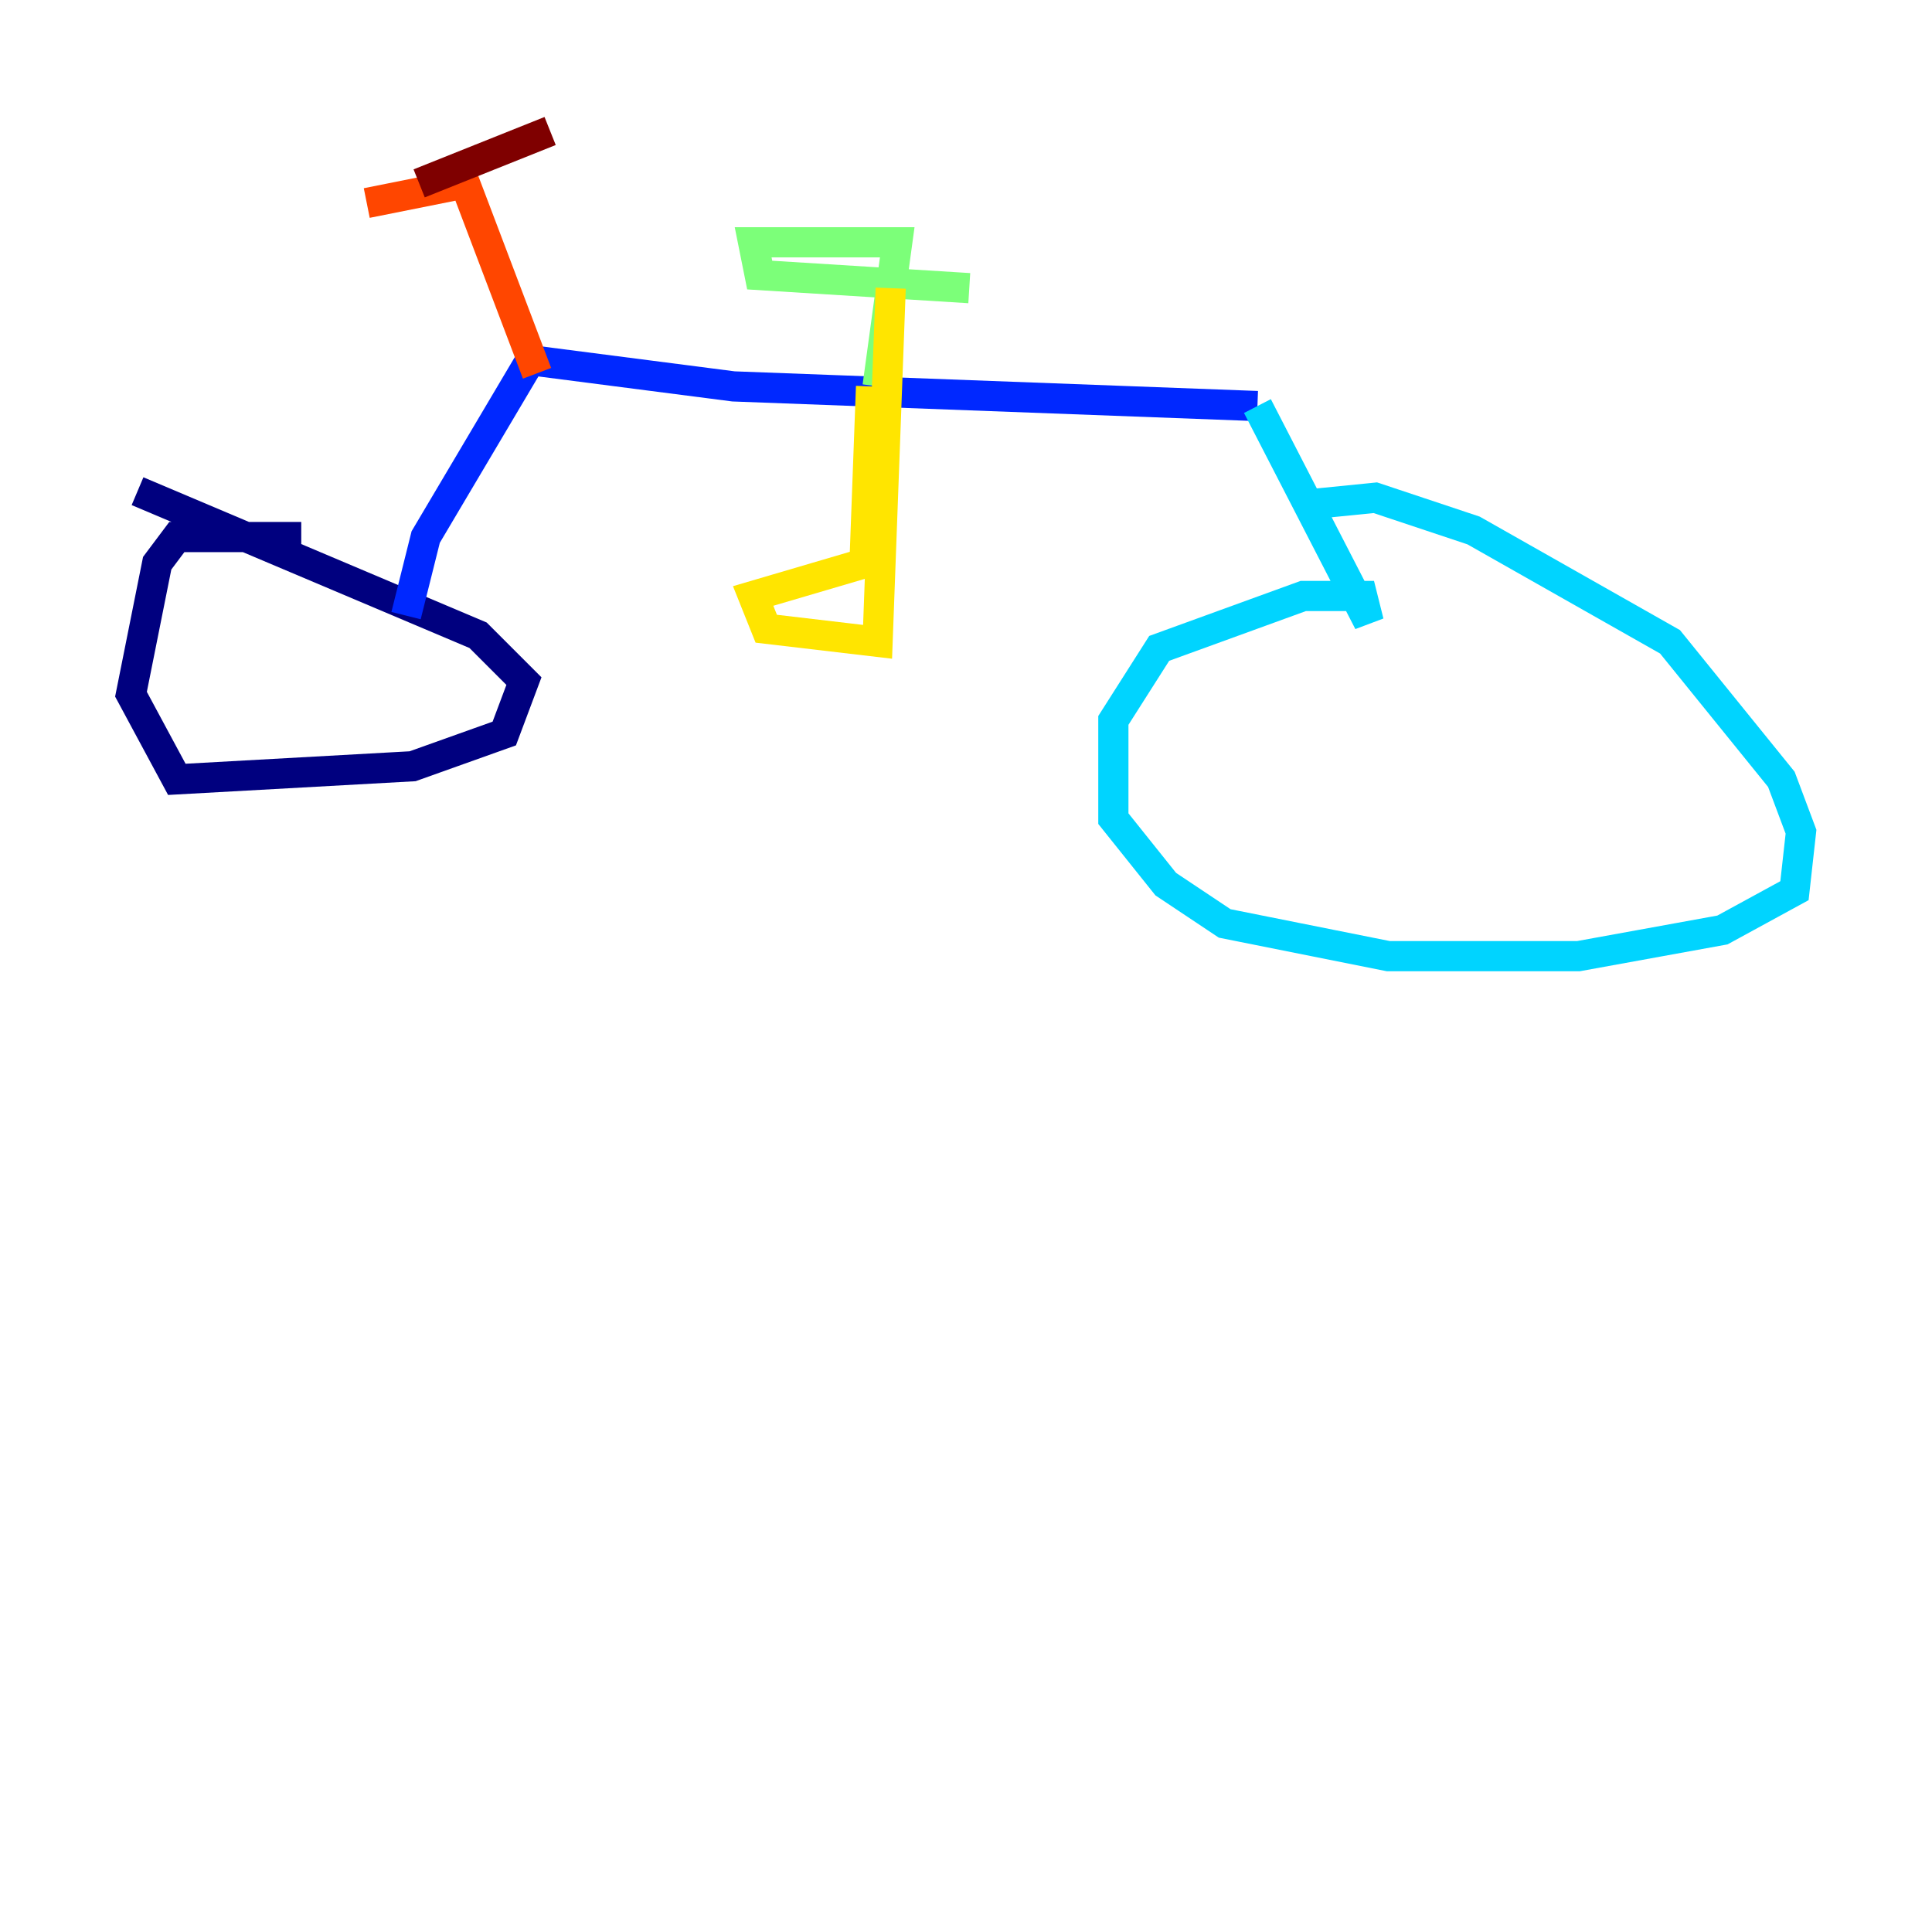 <?xml version="1.0" encoding="utf-8" ?>
<svg baseProfile="tiny" height="128" version="1.2" viewBox="0,0,128,128" width="128" xmlns="http://www.w3.org/2000/svg" xmlns:ev="http://www.w3.org/2001/xml-events" xmlns:xlink="http://www.w3.org/1999/xlink"><defs /><polyline fill="none" points="19.959,35.58 11.715,35.58 10.414,37.315 8.678,45.993 11.715,51.634 27.336,50.766 33.41,48.597 34.712,45.125 31.675,42.088 9.112,32.542" stroke="#00007f" stroke-width="2" /><polyline fill="none" points="26.902,40.786 28.203,35.58 35.146,23.864 48.597,25.6 83.308,26.902" stroke="#0028ff" stroke-width="2" /><polyline fill="none" points="83.308,26.902 90.685,41.22 90.251,39.485 86.346,39.485 76.8,42.956 73.763,47.729 73.763,54.237 77.234,58.576 81.139,61.18 91.986,63.349 104.57,63.349 114.115,61.614 118.888,59.01 119.322,55.105 118.02,51.634 110.644,42.522 97.627,35.146 91.119,32.976 86.78,33.41" stroke="#00d4ff" stroke-width="2" /><polyline fill="none" points="58.142,25.6 59.444,16.054 49.898,16.054 50.332,18.224 64.217,19.091" stroke="#7cff79" stroke-width="2" /><polyline fill="none" points="57.709,25.6 57.275,37.315 49.898,39.485 50.766,41.654 58.142,42.522 59.01,19.091" stroke="#ffe500" stroke-width="2" /><polyline fill="none" points="35.58,24.732 30.807,12.149 24.298,13.451" stroke="#ff4600" stroke-width="2" /><polyline fill="none" points="27.77,12.149 36.447,8.678" stroke="#7f0000" stroke-width="2" /></svg>